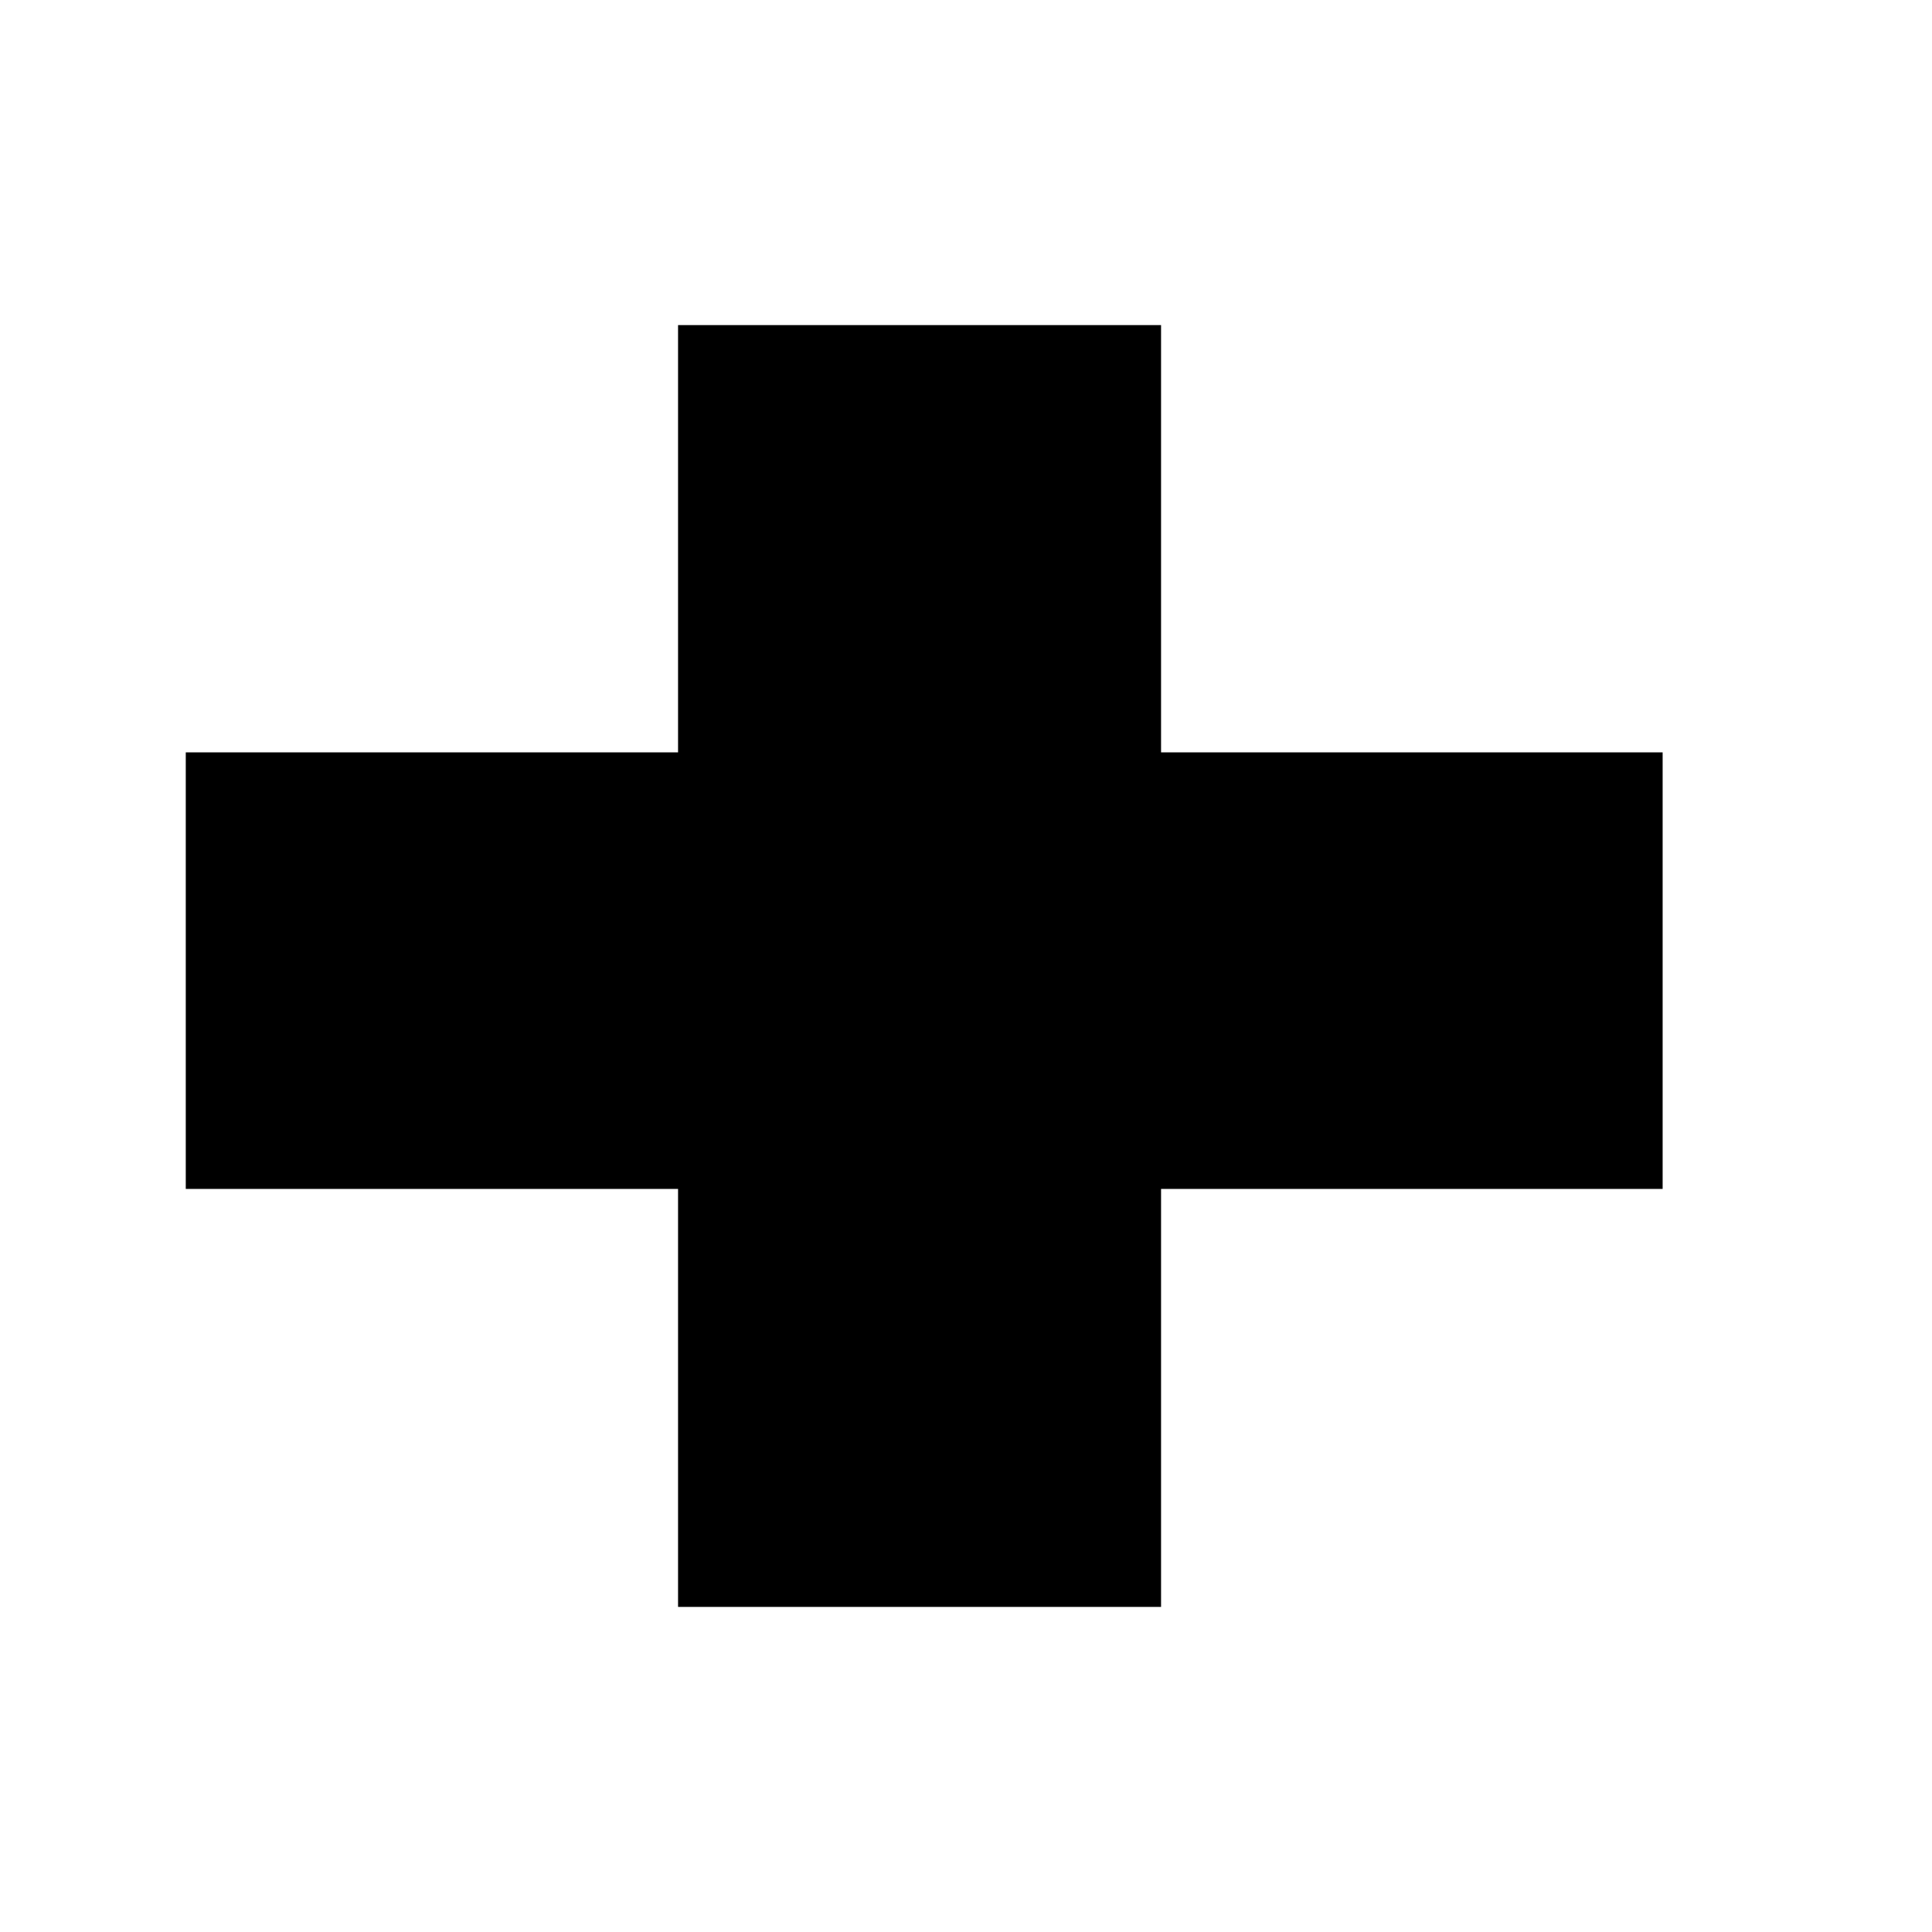 <?xml version="1.0" standalone="no"?>
<!DOCTYPE svg PUBLIC "-//W3C//DTD SVG 20010904//EN"
 "http://www.w3.org/TR/2001/REC-SVG-20010904/DTD/svg10.dtd">
<svg version="1.0" xmlns="http://www.w3.org/2000/svg"
 width="208pt" height="208pt" viewBox="0 0 208 208"
 preserveAspectRatio="xMidYMid meet">

<g transform="translate(0,208) scale(0.1,-0.1)"
fill="#000000" stroke="none">
<path d="M730 1500 l0 -230 -265 0 -265 0 0 -235 0 -235 265 0 265 0 0 -225 0
-225 260 0 260 0 0 225 0 225 270 0 270 0 0 235 0 235 -270 0 -270 0 0 230 0
230 -260 0 -260 0 0 -230z"/>
</g>
</svg>
